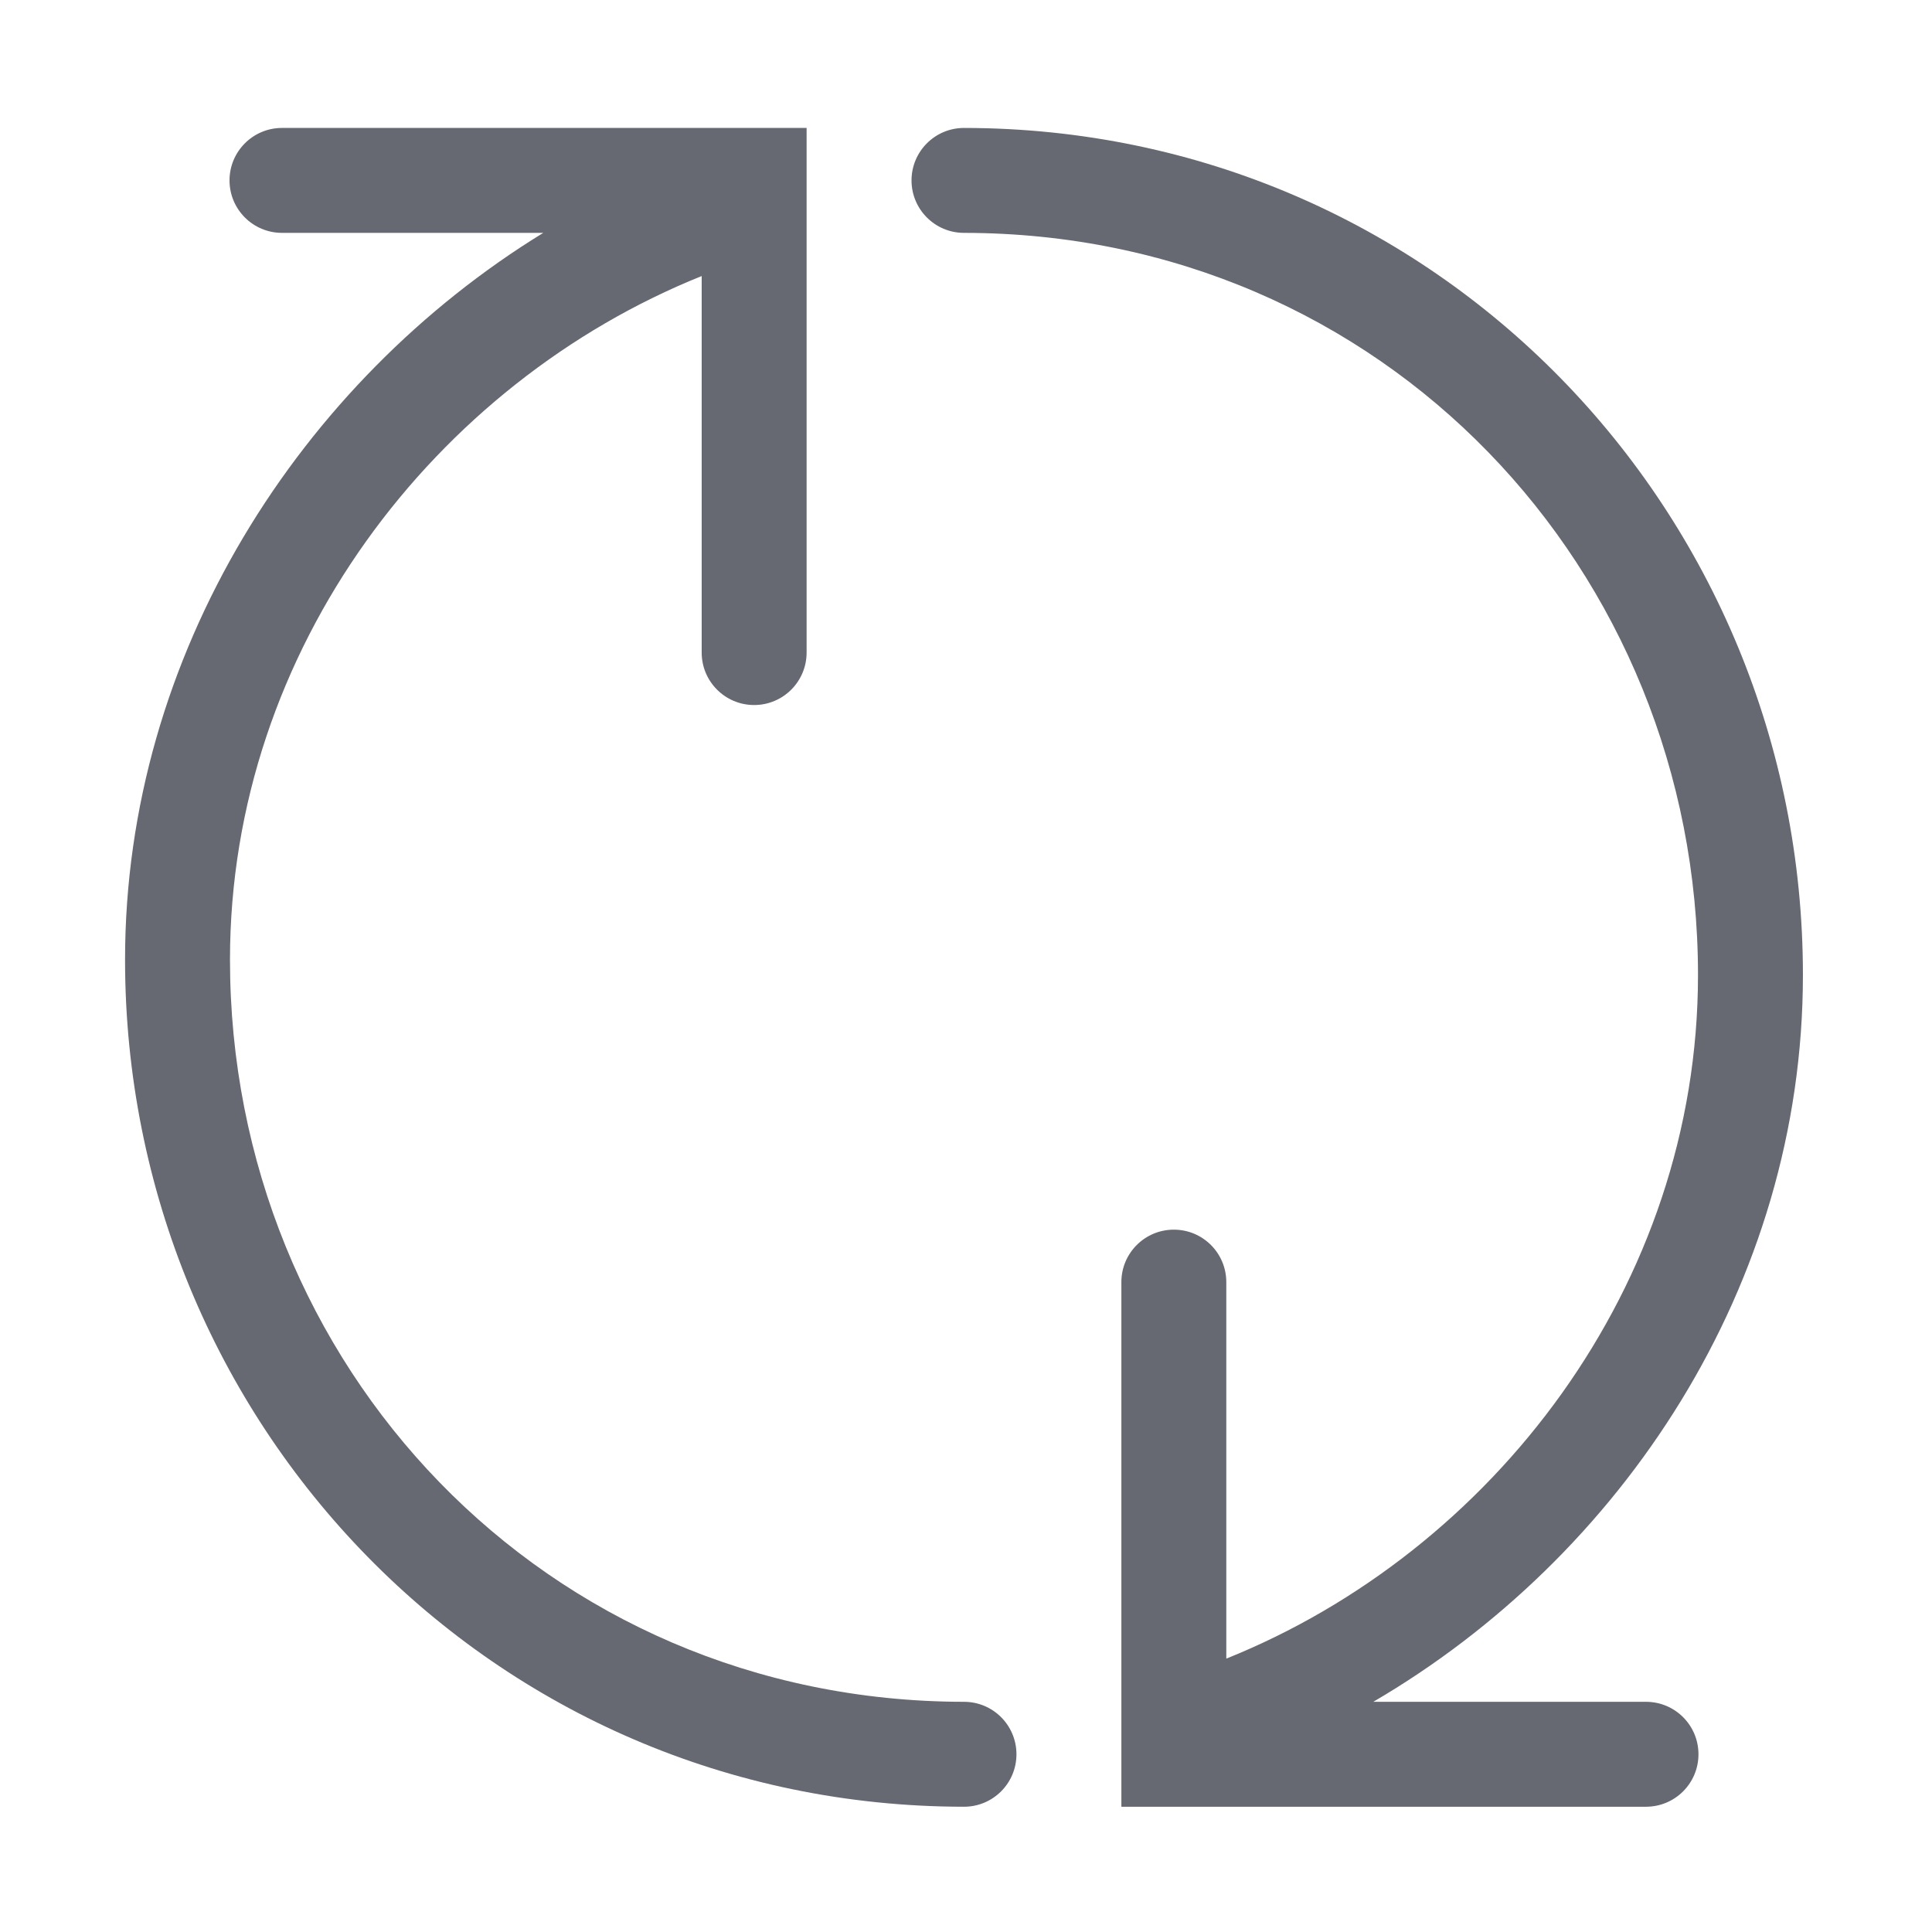 <?xml version="1.0" standalone="no"?><!DOCTYPE svg PUBLIC "-//W3C//DTD SVG 1.1//EN" "http://www.w3.org/Graphics/SVG/1.1/DTD/svg11.dtd"><svg t="1587645652597" class="icon" viewBox="0 0 1024 1024" version="1.1" xmlns="http://www.w3.org/2000/svg" p-id="712" xmlns:xlink="http://www.w3.org/1999/xlink" width="32" height="32"><defs><style type="text/css"></style></defs><path d="M872.414 901.995H727.871c131.508-76.847 227.716-220.576 227.716-385.239 0-245.231-194.398-448.807-444.651-448.942-15.369 0-27.806 12.464-27.806 27.806s12.438 27.806 27.806 27.806c222.448 0.191 389.04 178.812 389.04 393.331 0 164.855-109.078 305.732-250.01 362.349v-199.557c0-15.371-12.437-27.806-27.806-27.806-15.369 0-27.806 12.435-27.806 27.806V957.607h278.061c15.369 0 27.806-12.438 27.806-27.807C900.221 914.432 887.783 901.995 872.414 901.995zM510.935 901.995c-222.449-0.191-389.04-178.811-389.04-393.332 0-164.854 109.08-305.731 250.011-362.348v199.557c0 15.343 12.438 27.807 27.806 27.807s27.806-12.464 27.806-27.807V67.812H149.457c-15.369 0-27.806 12.464-27.806 27.806s12.438 27.806 27.806 27.806h138.488C159.503 202.253 66.282 346.525 66.282 508.663c0 245.231 194.398 448.808 444.652 448.944 15.369 0 27.806-12.438 27.806-27.807C538.742 914.432 526.304 901.995 510.935 901.995z" p-id="713" fill="#666872"></path></svg>